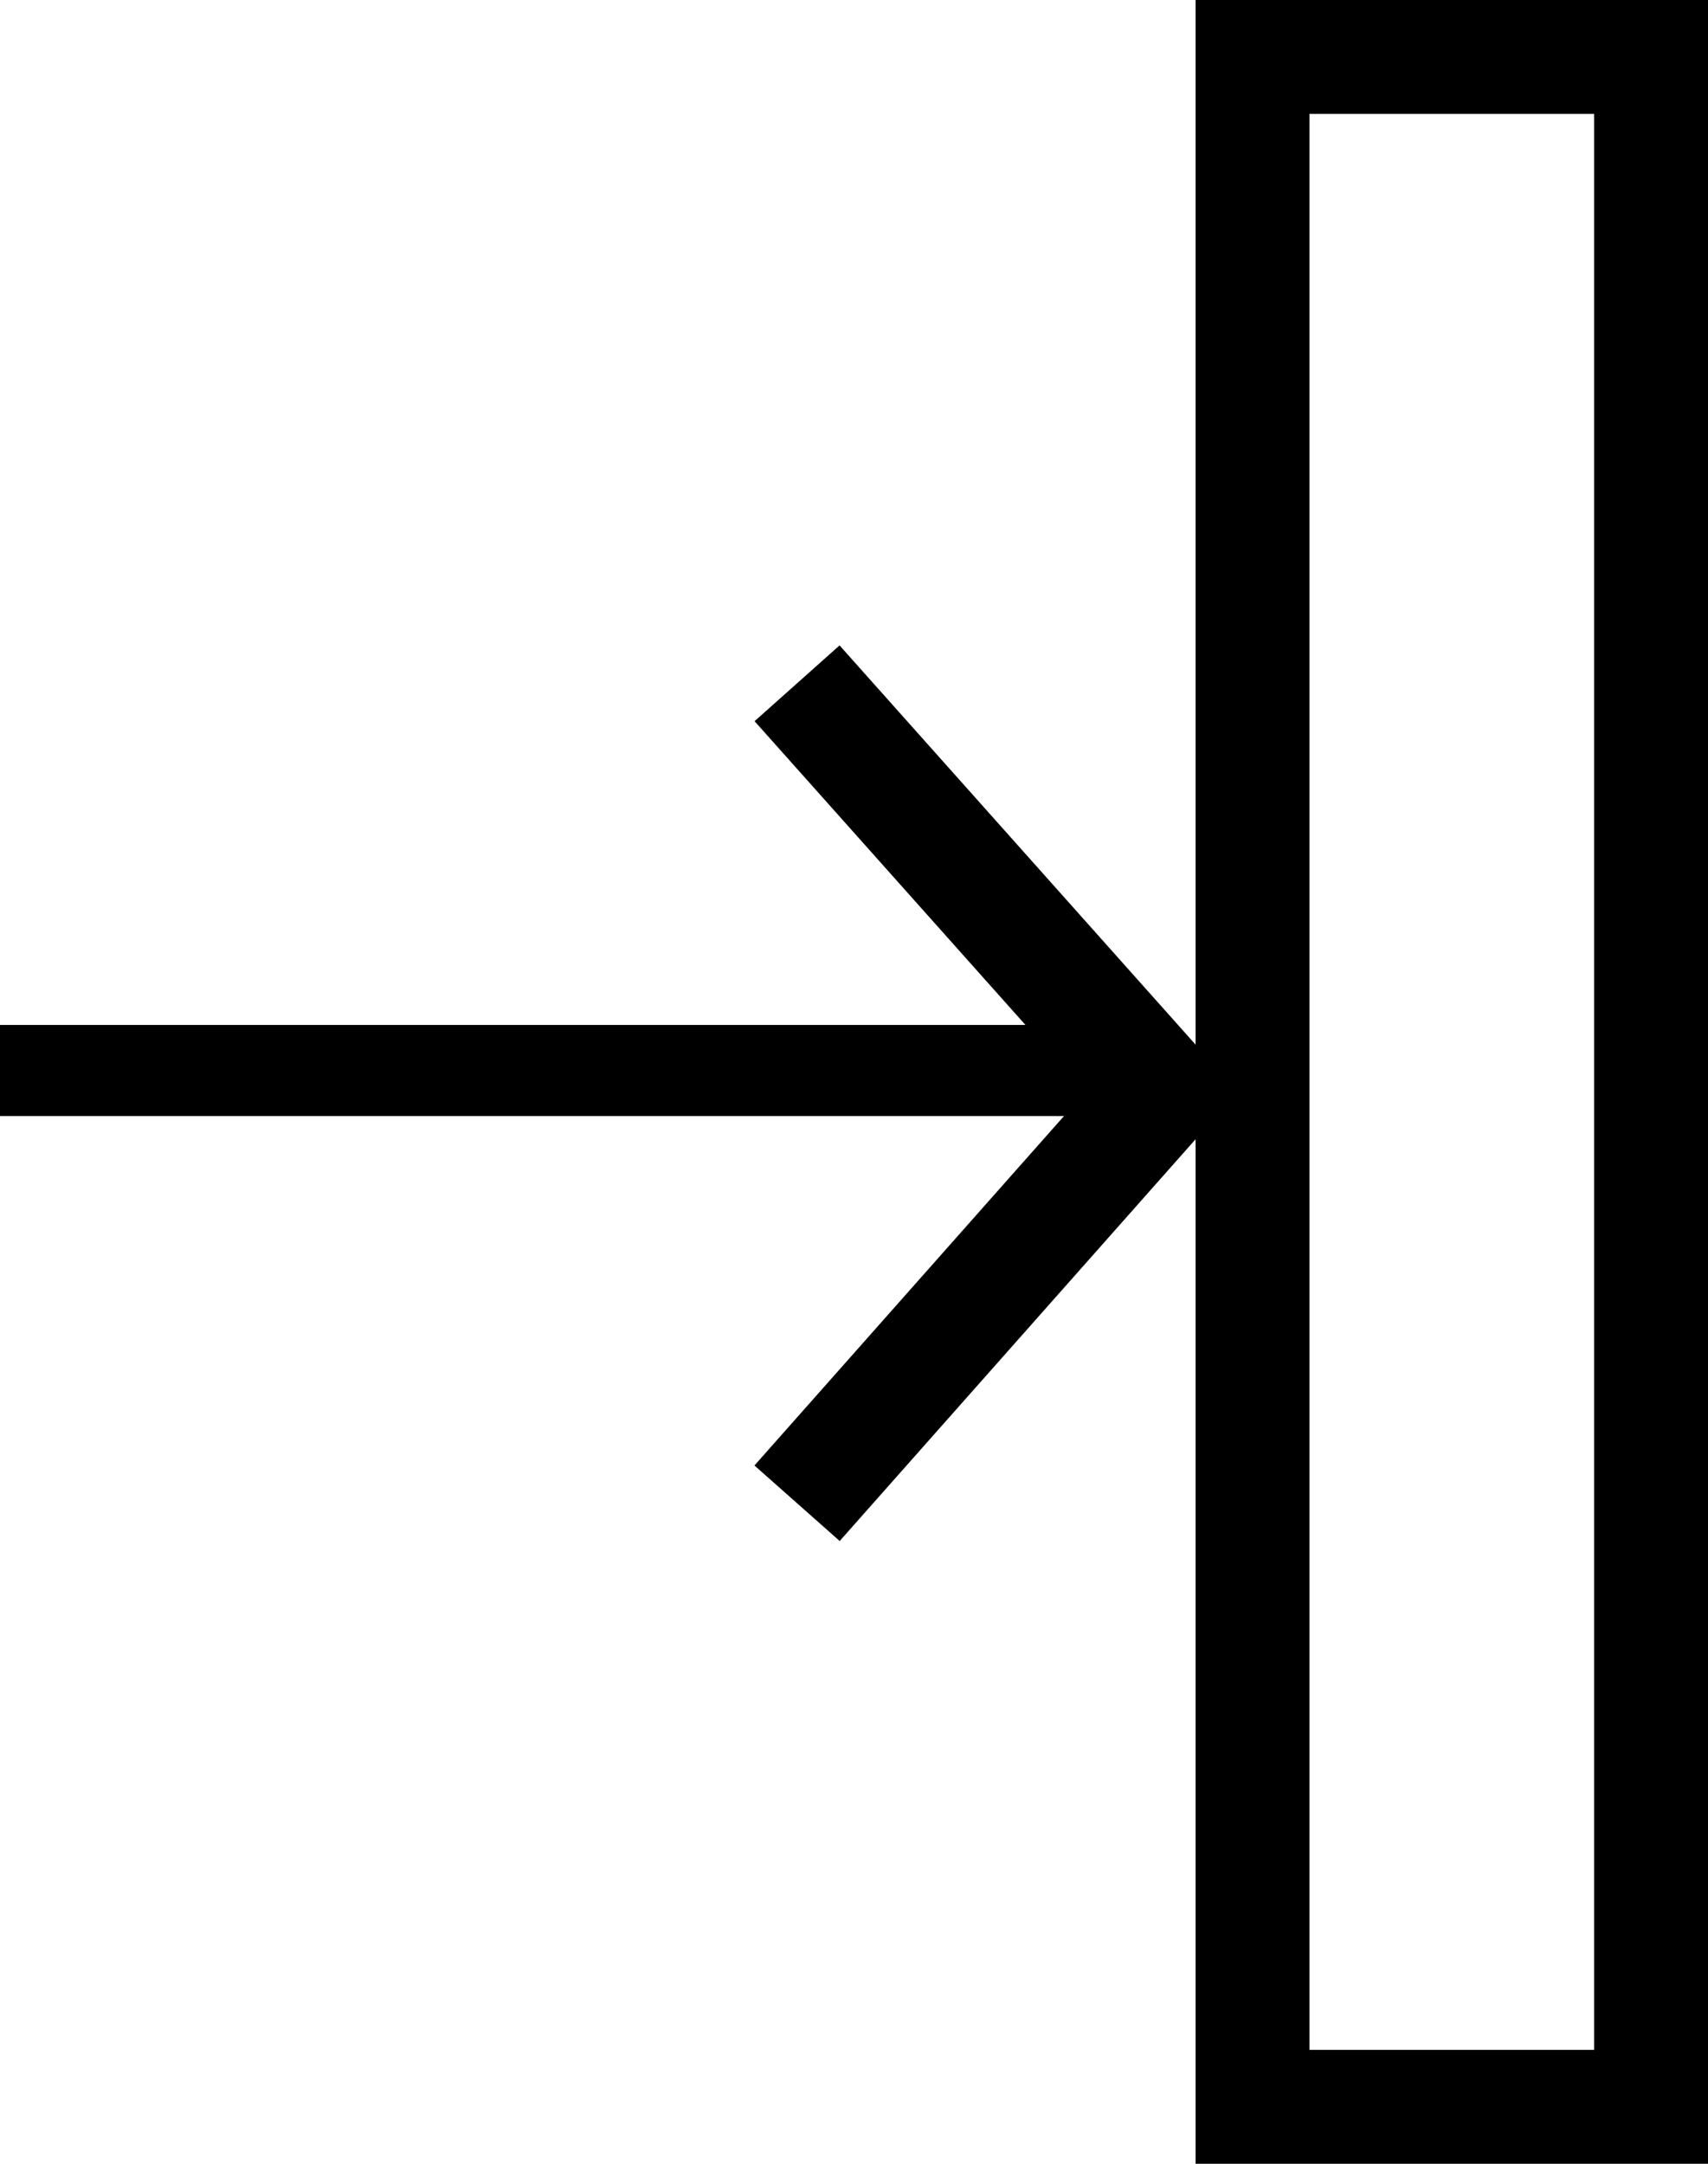 <svg width="15" height="19" viewBox="0 0 15 19" fill="none" xmlns="http://www.w3.org/2000/svg">
<path d="M11 18.5V0.5H14.5V18.5H11Z" stroke="black"/>
<rect y="9" width="9.6" height="0.8" fill="black"/>
<path d="M7 6L10.2 9.588L7 13.2" stroke="black"/>
</svg>
